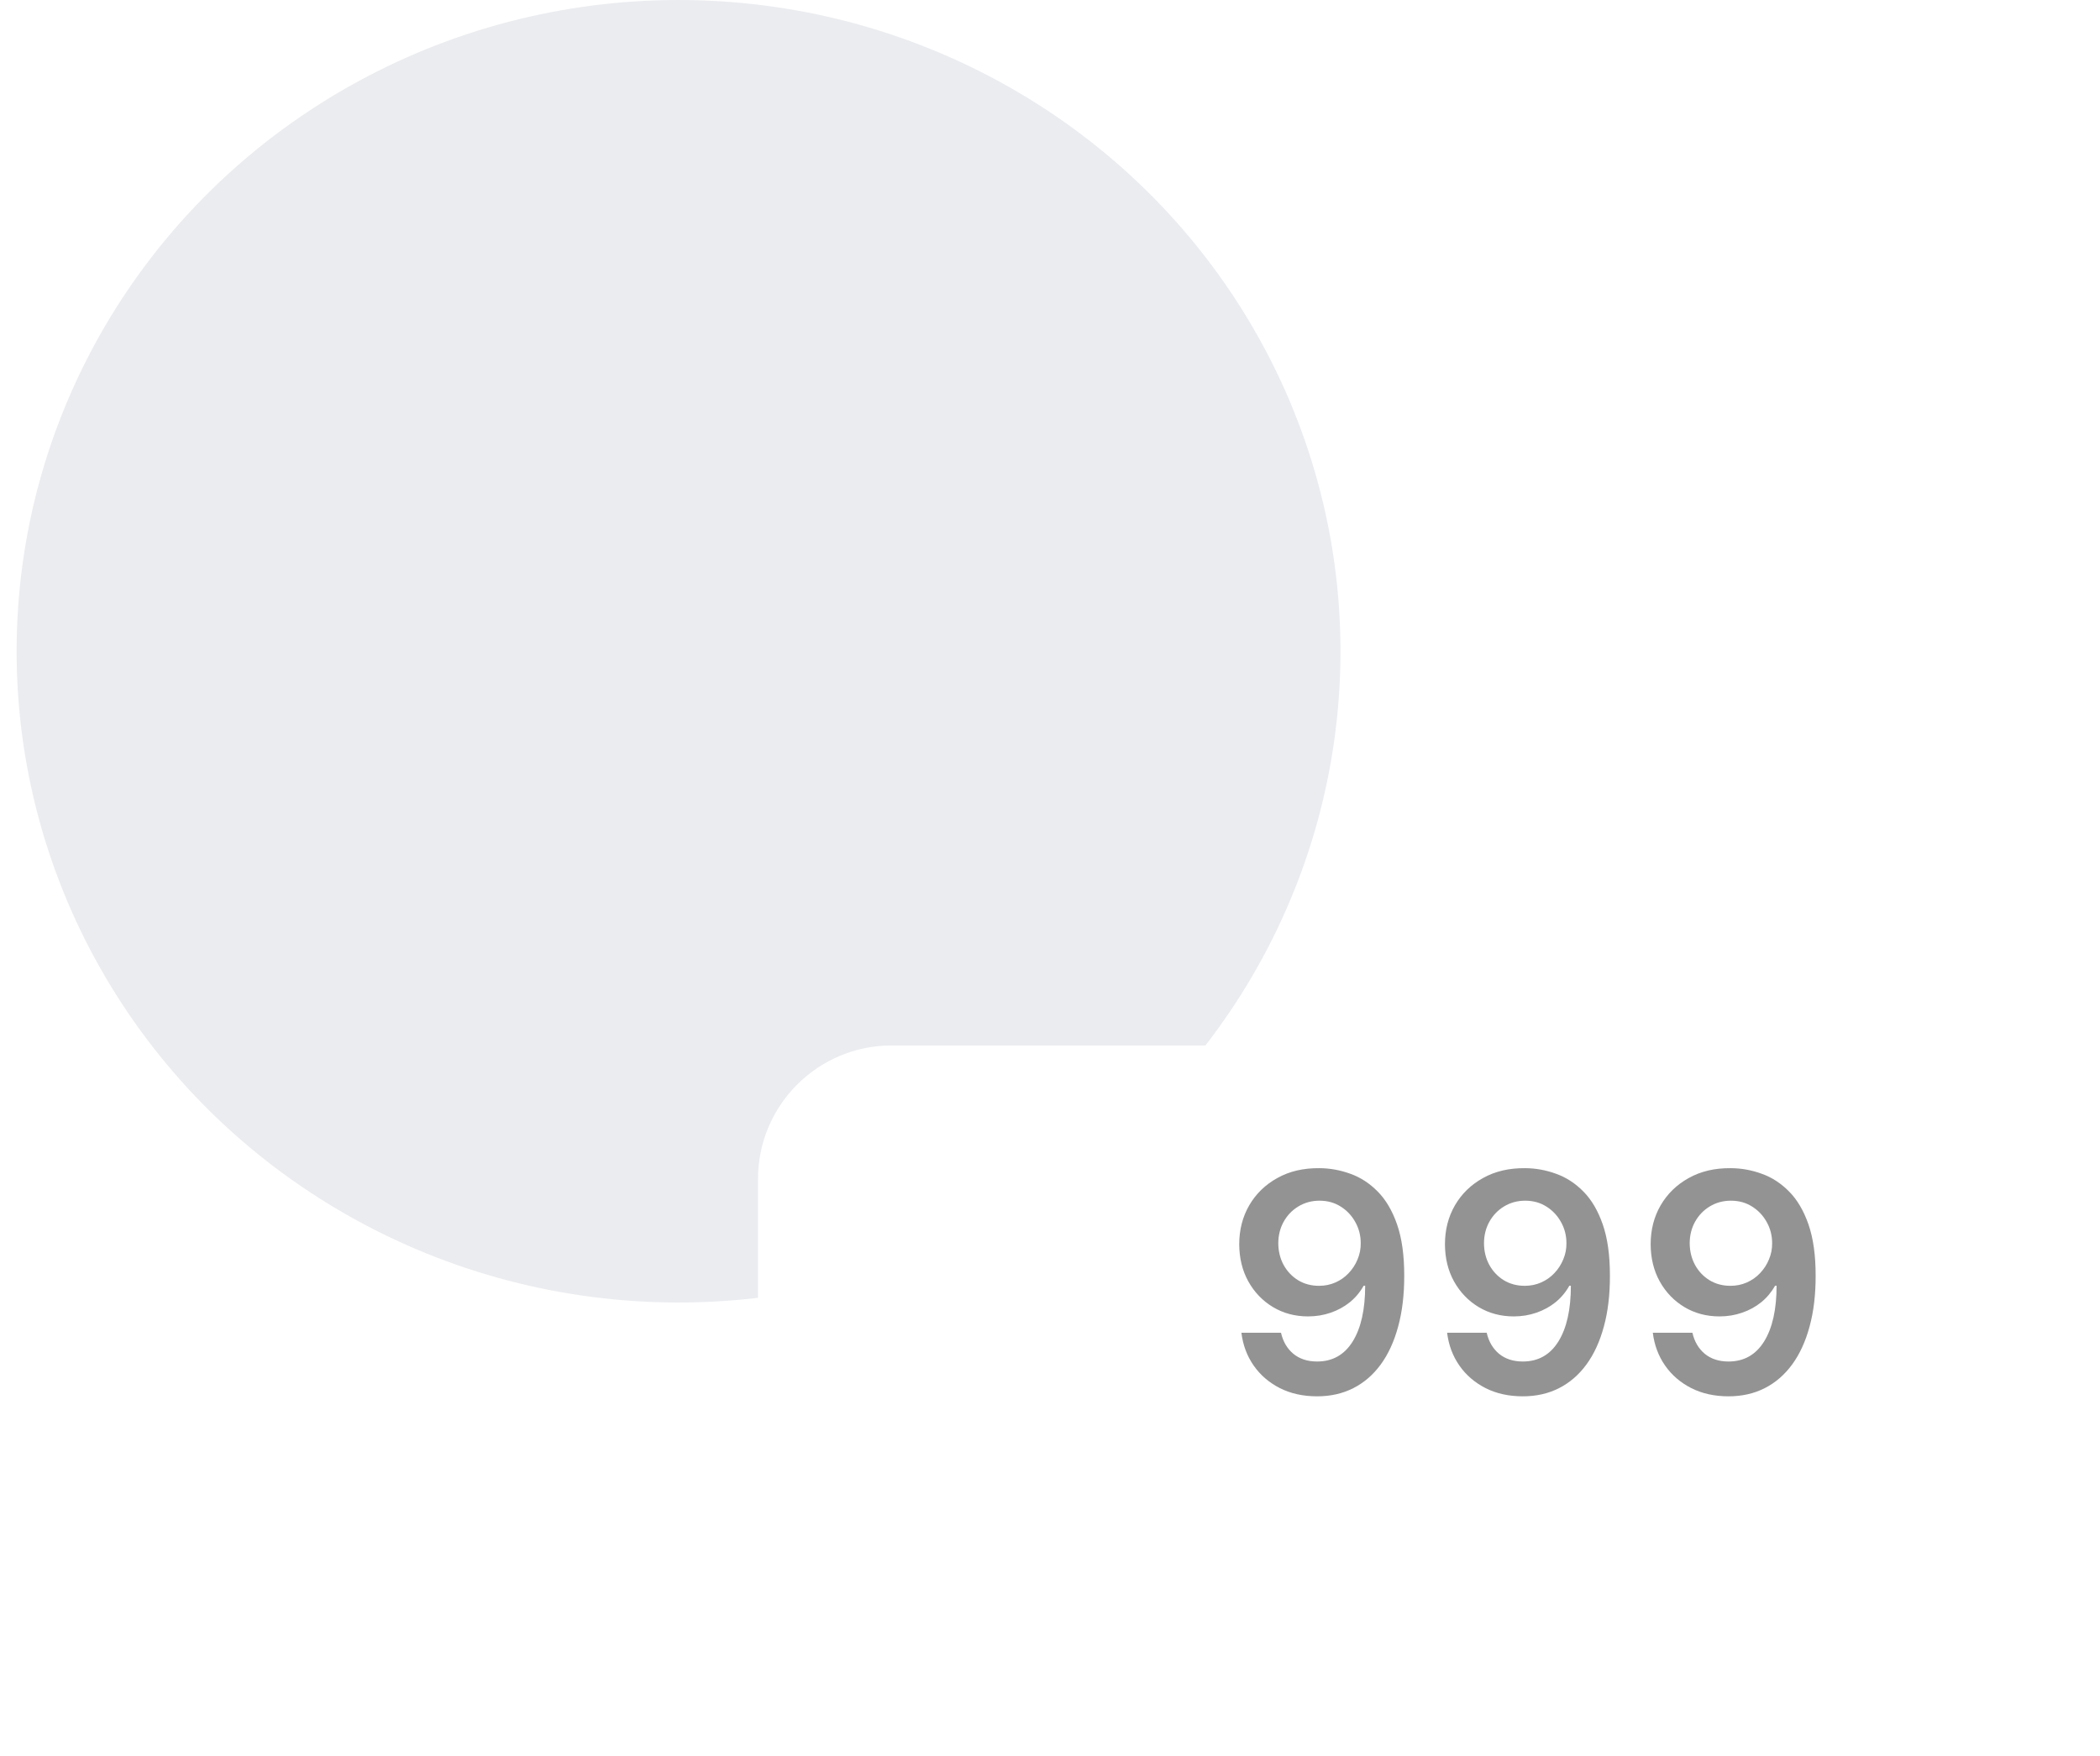 <svg width="110" height="92" viewBox="0 0 110 92" fill="none" xmlns="http://www.w3.org/2000/svg">
<ellipse cx="35.543" cy="34.122" rx="34.673" ry="34.122" fill="#EBECF0"/>
<g filter="url(#filter0_d_149_200)">
<rect x="39.705" y="52.776" width="61.024" height="28.208" rx="7" fill="white"/>
</g>
<path d="M69.111 61.205C69.668 61.208 70.21 61.307 70.736 61.5C71.267 61.689 71.744 62 72.168 62.432C72.592 62.86 72.93 63.434 73.18 64.153C73.43 64.873 73.555 65.763 73.555 66.824C73.558 67.824 73.452 68.718 73.236 69.506C73.024 70.29 72.719 70.953 72.322 71.494C71.924 72.036 71.445 72.449 70.884 72.733C70.323 73.017 69.693 73.159 68.992 73.159C68.257 73.159 67.606 73.015 67.037 72.727C66.473 72.439 66.017 72.046 65.668 71.546C65.32 71.046 65.106 70.474 65.026 69.829H67.1C67.206 70.292 67.422 70.659 67.748 70.932C68.077 71.201 68.492 71.335 68.992 71.335C69.799 71.335 70.42 70.985 70.856 70.284C71.291 69.583 71.509 68.61 71.509 67.364H71.43C71.244 67.697 71.003 67.985 70.708 68.227C70.412 68.466 70.077 68.65 69.702 68.778C69.331 68.907 68.937 68.972 68.52 68.972C67.839 68.972 67.225 68.809 66.68 68.483C66.138 68.157 65.708 67.71 65.39 67.142C65.075 66.574 64.916 65.924 64.912 65.193C64.912 64.436 65.087 63.756 65.435 63.153C65.787 62.547 66.278 62.07 66.907 61.722C67.536 61.369 68.27 61.197 69.111 61.205ZM69.117 62.909C68.708 62.909 68.339 63.01 68.009 63.21C67.683 63.407 67.426 63.676 67.236 64.017C67.051 64.354 66.958 64.731 66.958 65.148C66.962 65.561 67.055 65.936 67.236 66.273C67.422 66.61 67.674 66.877 67.992 67.074C68.314 67.271 68.681 67.369 69.094 67.369C69.401 67.369 69.687 67.311 69.952 67.193C70.217 67.076 70.448 66.913 70.645 66.704C70.846 66.492 71.001 66.252 71.111 65.983C71.225 65.714 71.28 65.43 71.276 65.131C71.276 64.733 71.181 64.365 70.992 64.028C70.806 63.691 70.551 63.42 70.225 63.216C69.903 63.011 69.534 62.909 69.117 62.909ZM79.886 61.205C80.443 61.208 80.985 61.307 81.511 61.5C82.042 61.689 82.519 62 82.943 62.432C83.367 62.86 83.704 63.434 83.954 64.153C84.204 64.873 84.329 65.763 84.329 66.824C84.333 67.824 84.227 68.718 84.011 69.506C83.799 70.29 83.494 70.953 83.097 71.494C82.699 72.036 82.22 72.449 81.659 72.733C81.099 73.017 80.468 73.159 79.767 73.159C79.032 73.159 78.381 73.015 77.812 72.727C77.248 72.439 76.792 72.046 76.443 71.546C76.095 71.046 75.881 70.474 75.801 69.829H77.875C77.981 70.292 78.197 70.659 78.523 70.932C78.852 71.201 79.267 71.335 79.767 71.335C80.574 71.335 81.195 70.985 81.631 70.284C82.066 69.583 82.284 68.61 82.284 67.364H82.204C82.019 67.697 81.778 67.985 81.483 68.227C81.188 68.466 80.852 68.65 80.477 68.778C80.106 68.907 79.712 68.972 79.296 68.972C78.614 68.972 78 68.809 77.454 68.483C76.913 68.157 76.483 67.71 76.165 67.142C75.85 66.574 75.691 65.924 75.688 65.193C75.688 64.436 75.862 63.756 76.21 63.153C76.562 62.547 77.053 62.07 77.682 61.722C78.311 61.369 79.046 61.197 79.886 61.205ZM79.892 62.909C79.483 62.909 79.114 63.01 78.784 63.21C78.458 63.407 78.201 63.676 78.011 64.017C77.826 64.354 77.733 64.731 77.733 65.148C77.737 65.561 77.829 65.936 78.011 66.273C78.197 66.61 78.449 66.877 78.767 67.074C79.089 67.271 79.456 67.369 79.869 67.369C80.176 67.369 80.462 67.311 80.727 67.193C80.992 67.076 81.224 66.913 81.421 66.704C81.621 66.492 81.776 66.252 81.886 65.983C82 65.714 82.055 65.43 82.051 65.131C82.051 64.733 81.956 64.365 81.767 64.028C81.581 63.691 81.326 63.42 81 63.216C80.678 63.011 80.309 62.909 79.892 62.909ZM90.661 61.205C91.218 61.208 91.76 61.307 92.286 61.5C92.817 61.689 93.294 62 93.718 62.432C94.142 62.86 94.48 63.434 94.73 64.153C94.98 64.873 95.105 65.763 95.105 66.824C95.108 67.824 95.002 68.718 94.786 69.506C94.574 70.29 94.269 70.953 93.872 71.494C93.474 72.036 92.995 72.449 92.434 72.733C91.874 73.017 91.243 73.159 90.542 73.159C89.807 73.159 89.156 73.015 88.588 72.727C88.023 72.439 87.567 72.046 87.218 71.546C86.87 71.046 86.656 70.474 86.576 69.829H88.65C88.756 70.292 88.972 70.659 89.298 70.932C89.627 71.201 90.042 71.335 90.542 71.335C91.349 71.335 91.97 70.985 92.406 70.284C92.841 69.583 93.059 68.61 93.059 67.364H92.98C92.794 67.697 92.553 67.985 92.258 68.227C91.963 68.466 91.627 68.65 91.252 68.778C90.881 68.907 90.487 68.972 90.07 68.972C89.389 68.972 88.775 68.809 88.23 68.483C87.688 68.157 87.258 67.71 86.94 67.142C86.625 66.574 86.466 65.924 86.463 65.193C86.463 64.436 86.637 63.756 86.985 63.153C87.338 62.547 87.828 62.07 88.457 61.722C89.086 61.369 89.82 61.197 90.661 61.205ZM90.667 62.909C90.258 62.909 89.889 63.01 89.559 63.21C89.233 63.407 88.976 63.676 88.786 64.017C88.601 64.354 88.508 64.731 88.508 65.148C88.512 65.561 88.605 65.936 88.786 66.273C88.972 66.61 89.224 66.877 89.542 67.074C89.864 67.271 90.231 67.369 90.644 67.369C90.951 67.369 91.237 67.311 91.502 67.193C91.767 67.076 91.999 66.913 92.195 66.704C92.396 66.492 92.552 66.252 92.661 65.983C92.775 65.714 92.83 65.43 92.826 65.131C92.826 64.733 92.731 64.365 92.542 64.028C92.356 63.691 92.101 63.42 91.775 63.216C91.453 63.011 91.084 62.909 90.667 62.909Z" fill="#939393"/>
<defs>
<filter id="filter0_d_149_200" x="30.705" y="45.776" width="79.024" height="46.208" filterUnits="userSpaceOnUse" color-interpolation-filters="sRGB">
<feFlood flood-opacity="0" result="BackgroundImageFix"/>
<feColorMatrix in="SourceAlpha" type="matrix" values="0 0 0 0 0 0 0 0 0 0 0 0 0 0 0 0 0 0 127 0" result="hardAlpha"/>
<feOffset dy="2"/>
<feGaussianBlur stdDeviation="4.5"/>
<feComposite in2="hardAlpha" operator="out"/>
<feColorMatrix type="matrix" values="0 0 0 0 0 0 0 0 0 0 0 0 0 0 0 0 0 0 0.25 0"/>
<feBlend mode="normal" in2="BackgroundImageFix" result="effect1_dropShadow_149_200"/>
<feBlend mode="normal" in="SourceGraphic" in2="effect1_dropShadow_149_200" result="shape"/>
</filter>
</defs>
</svg>

